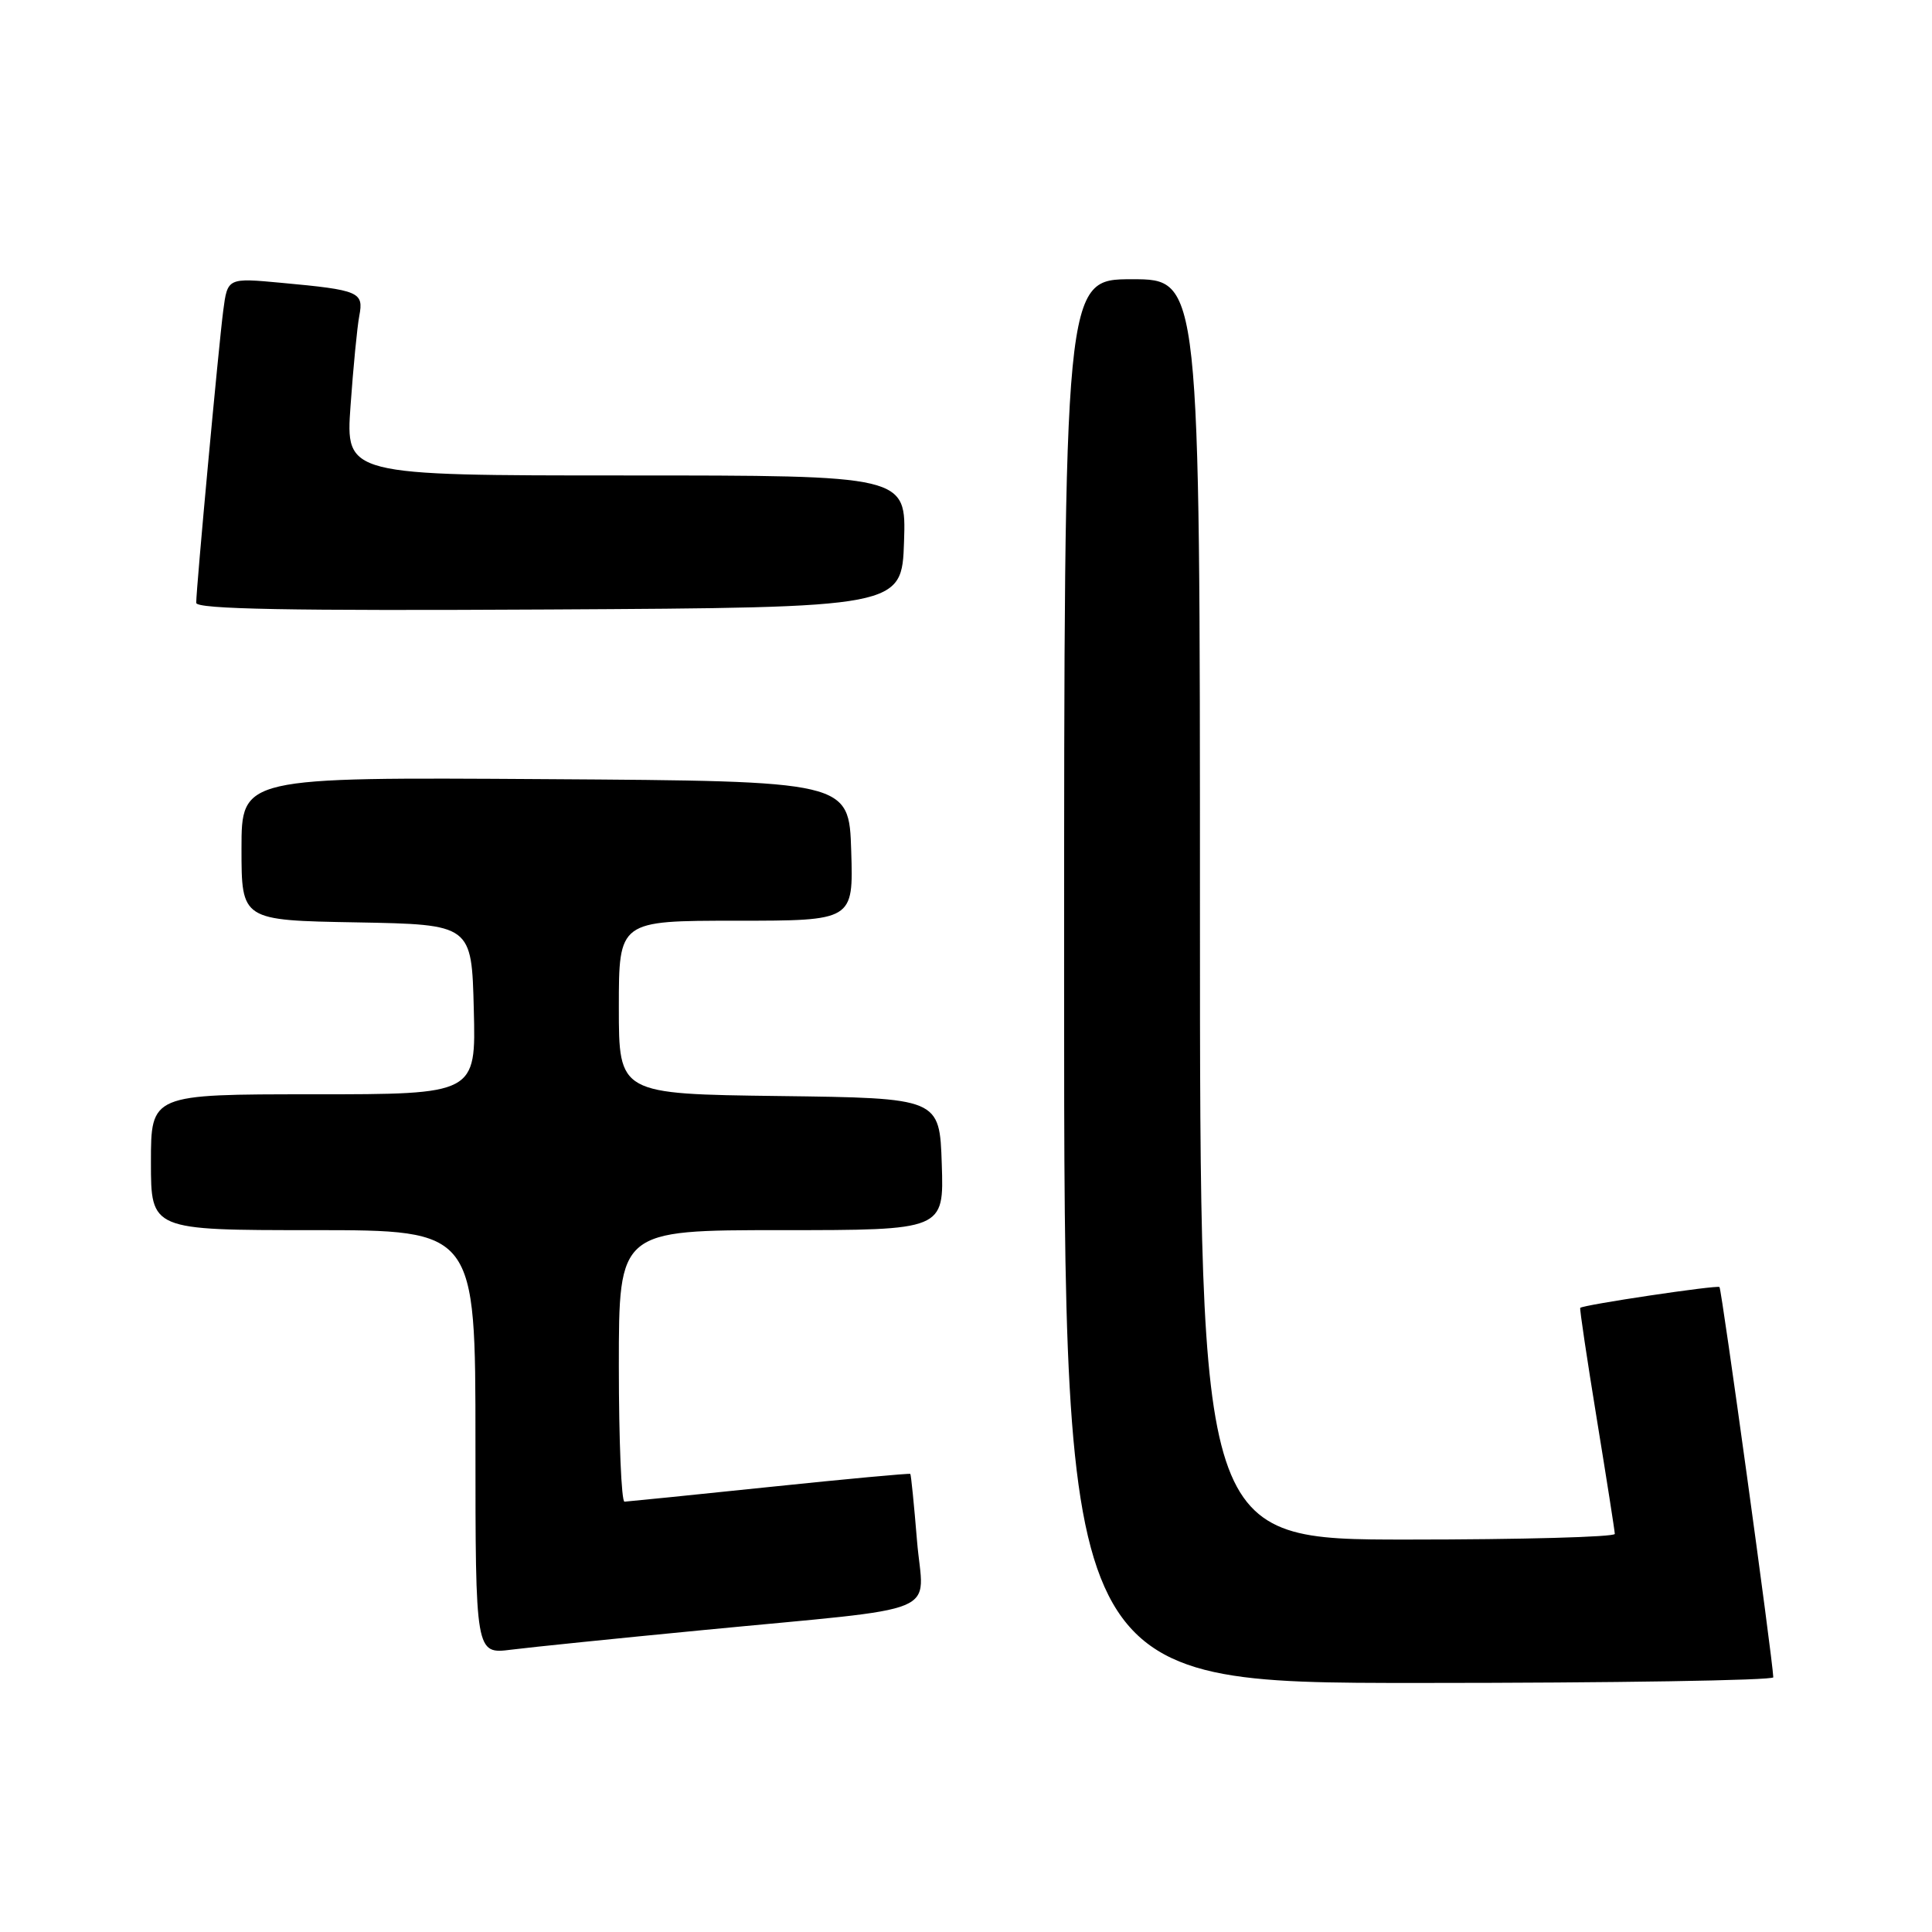 <?xml version="1.0" encoding="UTF-8" standalone="no"?>
<!DOCTYPE svg PUBLIC "-//W3C//DTD SVG 1.1//EN" "http://www.w3.org/Graphics/SVG/1.1/DTD/svg11.dtd" >
<svg xmlns="http://www.w3.org/2000/svg" xmlns:xlink="http://www.w3.org/1999/xlink" version="1.1" viewBox="0 0 256 256">
 <g >
 <path fill="currentColor"
d=" M 234.97 222.25 C 234.89 219.85 228.13 170.80 227.84 170.54 C 227.51 170.25 209.74 172.90 209.39 173.30 C 209.29 173.41 210.28 180.03 211.58 188.00 C 212.88 195.97 213.96 202.84 213.97 203.25 C 213.99 203.66 201.62 204.00 186.50 204.00 C 159.00 204.00 159.00 204.00 159.00 120.50 C 159.00 37.00 159.00 37.00 150.00 37.00 C 141.00 37.00 141.00 37.00 141.00 130.00 C 141.00 223.00 141.00 223.00 188.00 223.00 C 213.85 223.00 234.99 222.66 234.97 222.25 Z  M 93.00 216.01 C 125.83 212.83 122.34 214.28 121.51 204.17 C 121.12 199.40 120.72 195.41 120.62 195.30 C 120.52 195.20 112.13 195.97 101.97 197.03 C 91.81 198.09 83.16 198.96 82.75 198.98 C 82.34 198.99 82.00 190.90 82.00 181.00 C 82.00 163.00 82.00 163.00 103.54 163.00 C 125.08 163.00 125.08 163.00 124.79 154.25 C 124.50 145.50 124.50 145.50 103.25 145.23 C 82.00 144.96 82.00 144.96 82.00 133.48 C 82.00 122.00 82.00 122.00 97.54 122.00 C 113.08 122.00 113.08 122.00 112.79 112.75 C 112.50 103.50 112.50 103.50 72.25 103.24 C 32.00 102.98 32.00 102.98 32.00 112.46 C 32.00 121.95 32.00 121.95 47.25 122.22 C 62.50 122.50 62.50 122.50 62.78 133.75 C 63.07 145.00 63.07 145.00 41.53 145.00 C 20.00 145.00 20.00 145.00 20.00 154.00 C 20.00 163.00 20.00 163.00 41.50 163.00 C 63.00 163.00 63.00 163.00 63.00 191.09 C 63.00 219.19 63.00 219.19 67.75 218.59 C 70.36 218.26 81.72 217.10 93.00 216.01 Z  M 119.79 71.75 C 120.08 63.00 120.08 63.00 82.93 63.00 C 45.79 63.00 45.79 63.00 46.45 53.75 C 46.81 48.66 47.33 43.30 47.61 41.84 C 48.21 38.69 47.61 38.43 37.33 37.48 C 30.15 36.81 30.15 36.81 29.58 41.16 C 28.98 45.73 26.00 77.93 26.00 79.88 C 26.00 80.72 38.36 80.95 72.75 80.76 C 119.50 80.50 119.50 80.50 119.79 71.75 Z "/>
</g>
</svg>